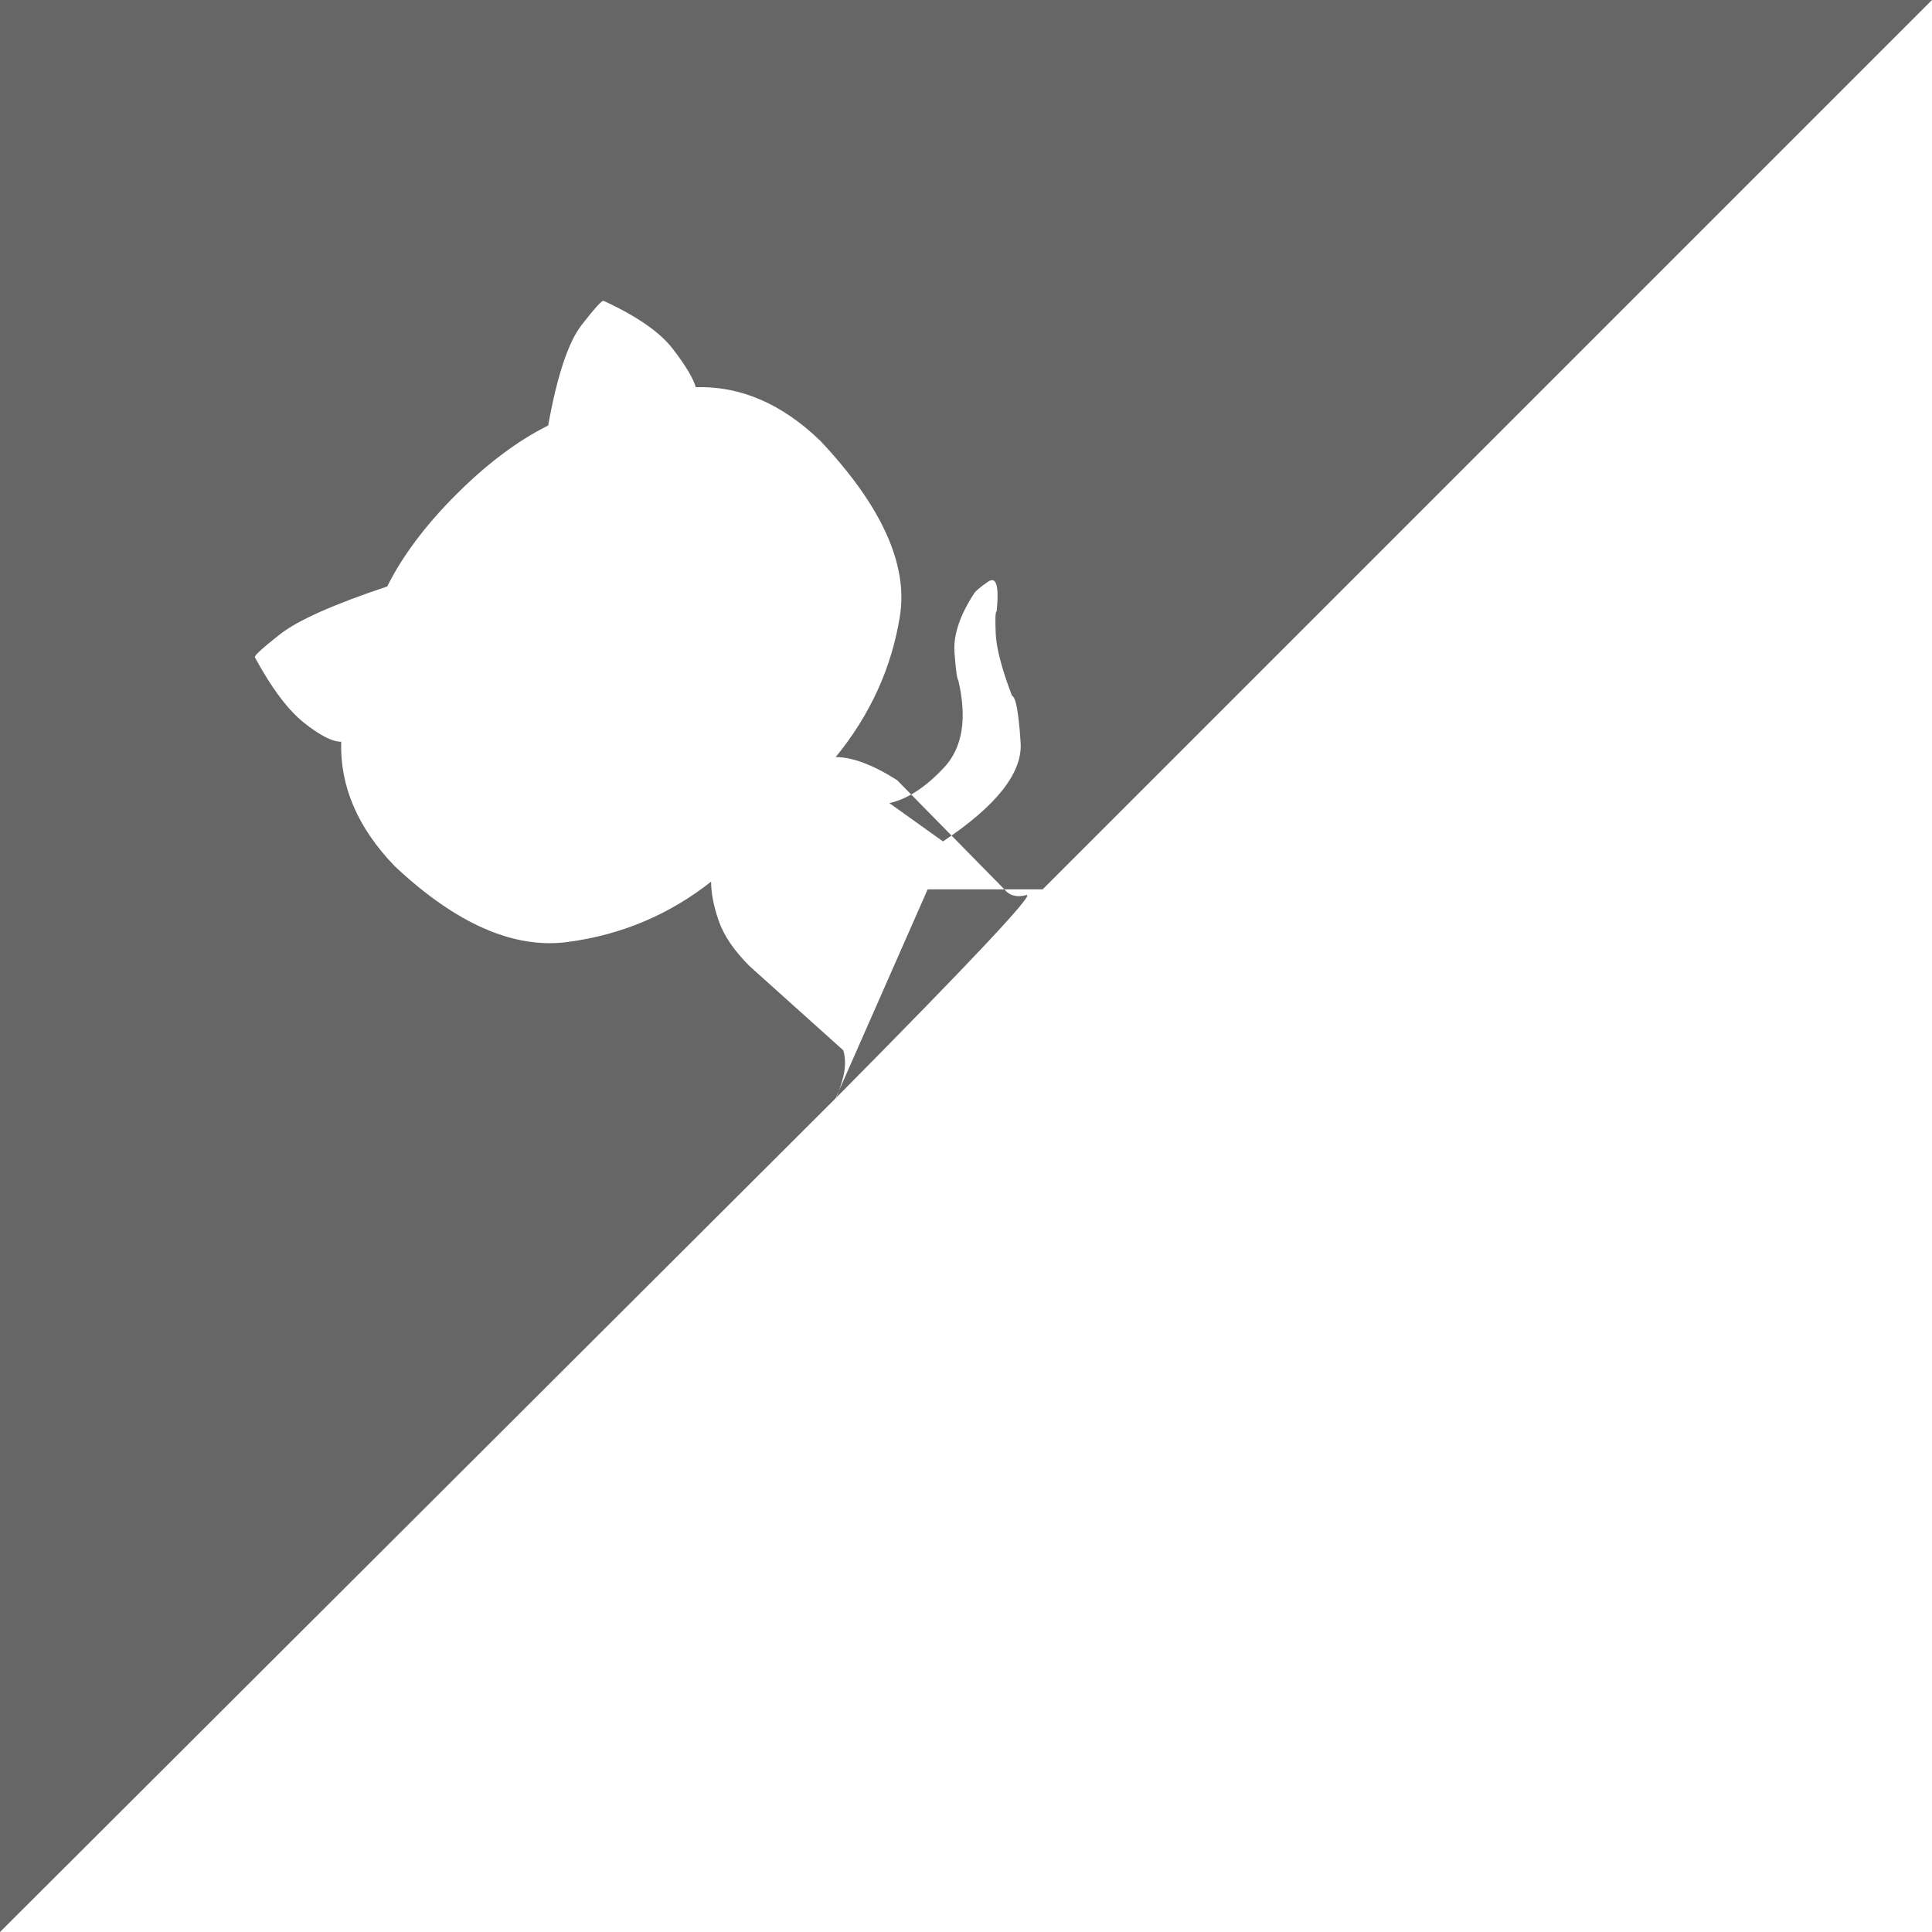 <?xml version="1.0" encoding="utf-8"?><!DOCTYPE svg PUBLIC "-//W3C//DTD SVG 1.1//EN" "http://www.w3.org/Graphics/SVG/1.1/DTD/svg11.dtd"><svg id="github-corner-left-top" width="128" height="128" style="width:128px;height:128px;" version="1.1" xmlns="http://www.w3.org/2000/svg" viewBox="0 0 1024 1024" enable-background="new 0 0 1024 1024" xml:space="preserve"><path fill="#666" d="M0 0 l0 1024 l442.92 -441.9 l48.76 -110.73 l60.95 0 l471.37 -471.37 l-1024 0 ZM471.37 425.65 q14.22 -3.05 28.95 -18.79 q14.73 -15.75 7.62 -46.23 q-1.02 -1.01 -2.04 -14.73 q-1.01 -13.71 10.15 -30.98 q1.02 -2.03 7.63 -6.6 q6.61 -4.57 4.57 15.74 q-1.01 0 -0.5 11.69 q0.5 11.69 8.63 33.01 q3.05 1.02 4.57 24.89 q1.53 23.87 -41.14 52.32 l-28.44 -20.32 ZM442.92 582.1 q1.02 -1.02 3.56 -9.66 q2.54 -8.63 0.5 -15.74 l-49.77 -44.7 q-12.19 -12.19 -16.25 -23.88 q-4.06 -11.69 -4.06 -20.82 q-33.52 26.41 -76.19 32 q-42.67 5.59 -91.43 -40.13 q-29.46 -30.47 -28.44 -66.03 q-7.12 0 -19.82 -10.15 q-12.69 -10.16 -25.9 -34.55 q-1.01 -1.01 13.21 -12.19 q14.22 -11.18 56.89 -25.39 q12.19 -24.38 36.57 -48.76 q24.38 -24.39 48.76 -36.58 q7.11 -39.62 17.77 -53.33 q10.67 -13.71 11.69 -12.7 q26.41 12.19 36.57 25.4 q10.16 13.21 12.19 20.32 q35.56 -1.02 66.03 28.44 q48.77 51.81 42.17 92.96 q-6.61 41.14 -34.04 74.66 q13.21 0 32.51 12.19 l56.89 57.91 q4.06 5.07 11.68 3.04 q7.62 -2.03 -101.08 107.69 Z"/></svg>